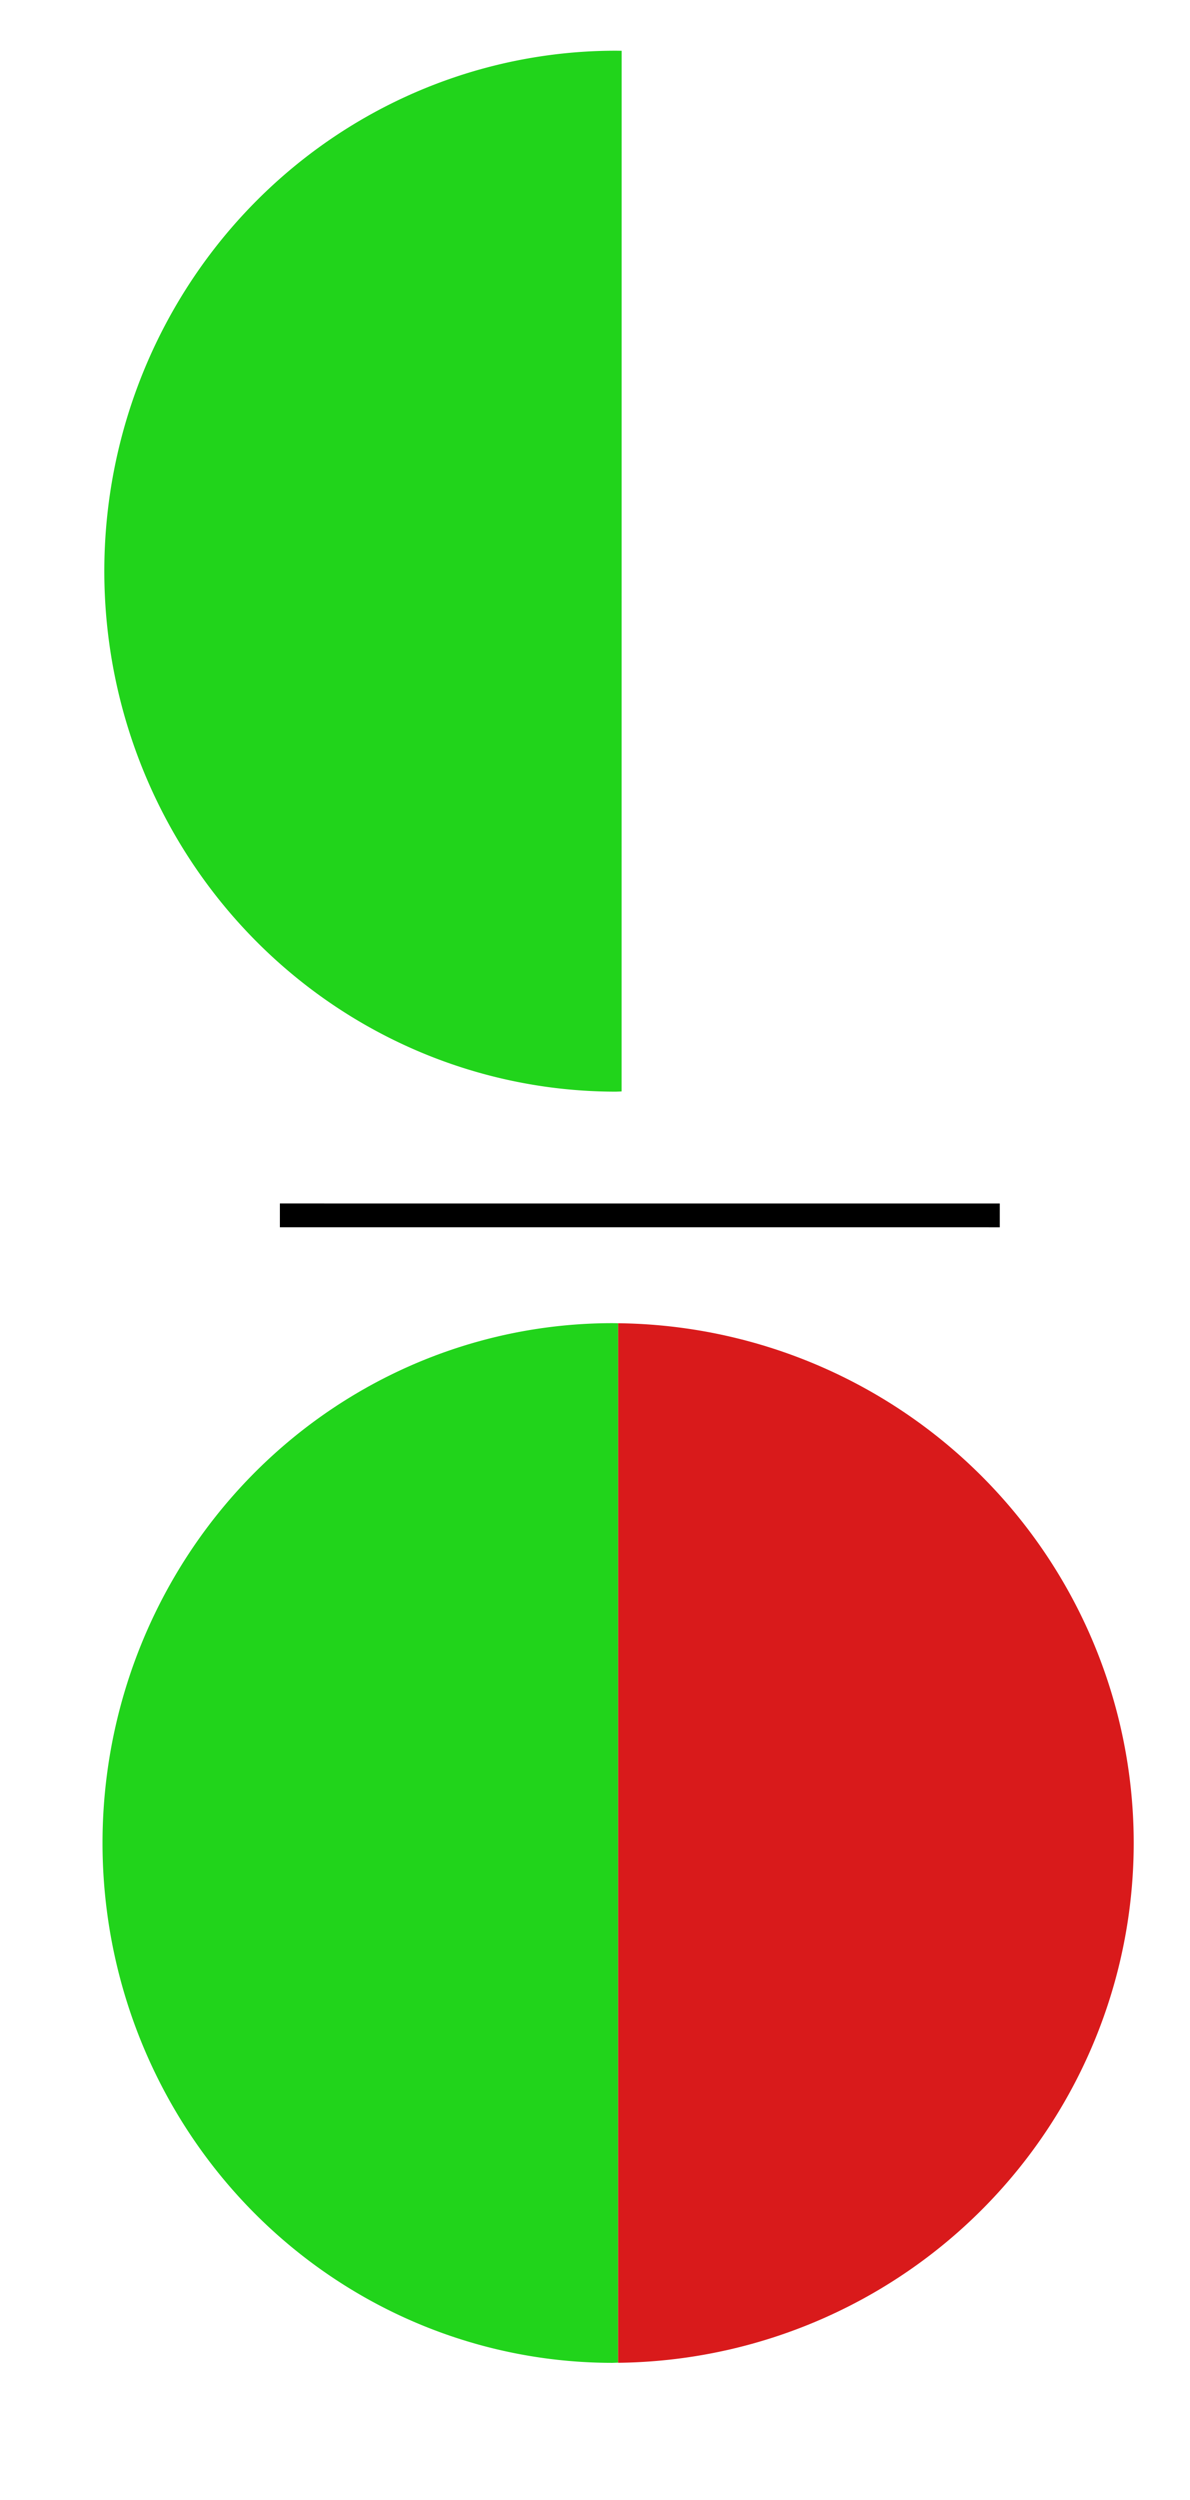 <?xml version="1.0" encoding="UTF-8" standalone="no"?>
<!-- Created with Inkscape (http://www.inkscape.org/) -->

<svg
   width="100mm"
   height="210mm"
   viewBox="0 0 100 210"
   version="1.1"
   id="svg70858"
   inkscape:version="1.1 (c68e22c387, 2021-05-23)"
   sodipodi:docname="precision.svg"
   xmlns:inkscape="http://www.inkscape.org/namespaces/inkscape"
   xmlns:sodipodi="http://sodipodi.sourceforge.net/DTD/sodipodi-0.dtd"
   xmlns="http://www.w3.org/2000/svg"
   xmlns:svg="http://www.w3.org/2000/svg">
  <sodipodi:namedview
     id="namedview70860"
     pagecolor="#ffffff"
     bordercolor="#666666"
     borderopacity="1.0"
     inkscape:pageshadow="2"
     inkscape:pageopacity="0.0"
     inkscape:pagecheckerboard="0"
     inkscape:document-units="mm"
     showgrid="false"
     width="90mm"
     inkscape:zoom="0.72337262"
     inkscape:cx="196.99391"
     inkscape:cy="467.25573"
     inkscape:window-width="1507"
     inkscape:window-height="1030"
     inkscape:window-x="192"
     inkscape:window-y="0"
     inkscape:window-maximized="0"
     inkscape:current-layer="layer1" />
  <defs
     id="defs70855" />
  <g
     inkscape:label="Calque 1"
     inkscape:groupmode="layer"
     id="layer1">
    <path
       id="path4718"
       style="fill:#21d41b;fill-opacity:1;stroke:#ffffff;stroke-width:0;stroke-miterlimit:4;stroke-dasharray:none"
       d="m 51.948,111.152 a 42.853,43.667 0 0 0 -0.48,-0.007 42.853,43.667 0 0 0 -42.853,43.667 42.853,43.667 0 0 0 42.853,43.667 42.853,43.667 0 0 0 0.476,-0.018 z" />
    <path
       id="path4718-8"
       style="fill:#21d41b;fill-opacity:1;stroke:#ffffff;stroke-width:0;stroke-miterlimit:4;stroke-dasharray:none"
       d="m 52.238,4.266 a 42.99,43.72 0 0 0 -0.482,-0.007 42.99,43.72 0 0 0 -42.99,43.72 42.99,43.72 0 0 0 42.99,43.72 42.99,43.72 0 0 0 0.478,-0.018 z" />
    <path
       style="fill:none;stroke:#000000;stroke-width:1.998px;stroke-linecap:butt;stroke-linejoin:miter;stroke-opacity:1"
       d="m 23.52,102.091 60.495,0.002"
       id="path70765" />
    <path
       id="path5193"
       style="fill:#d91a1b;fill-opacity:1;stroke:#ffffff;stroke-width:0;stroke-miterlimit:4;stroke-dasharray:none"
       d="m 51.948,111.152 -0.004,87.322 A 43.813,43.673 0 0 0 95.27,154.819 43.813,43.673 0 0 0 51.948,111.152 Z" />
  </g>
</svg>
